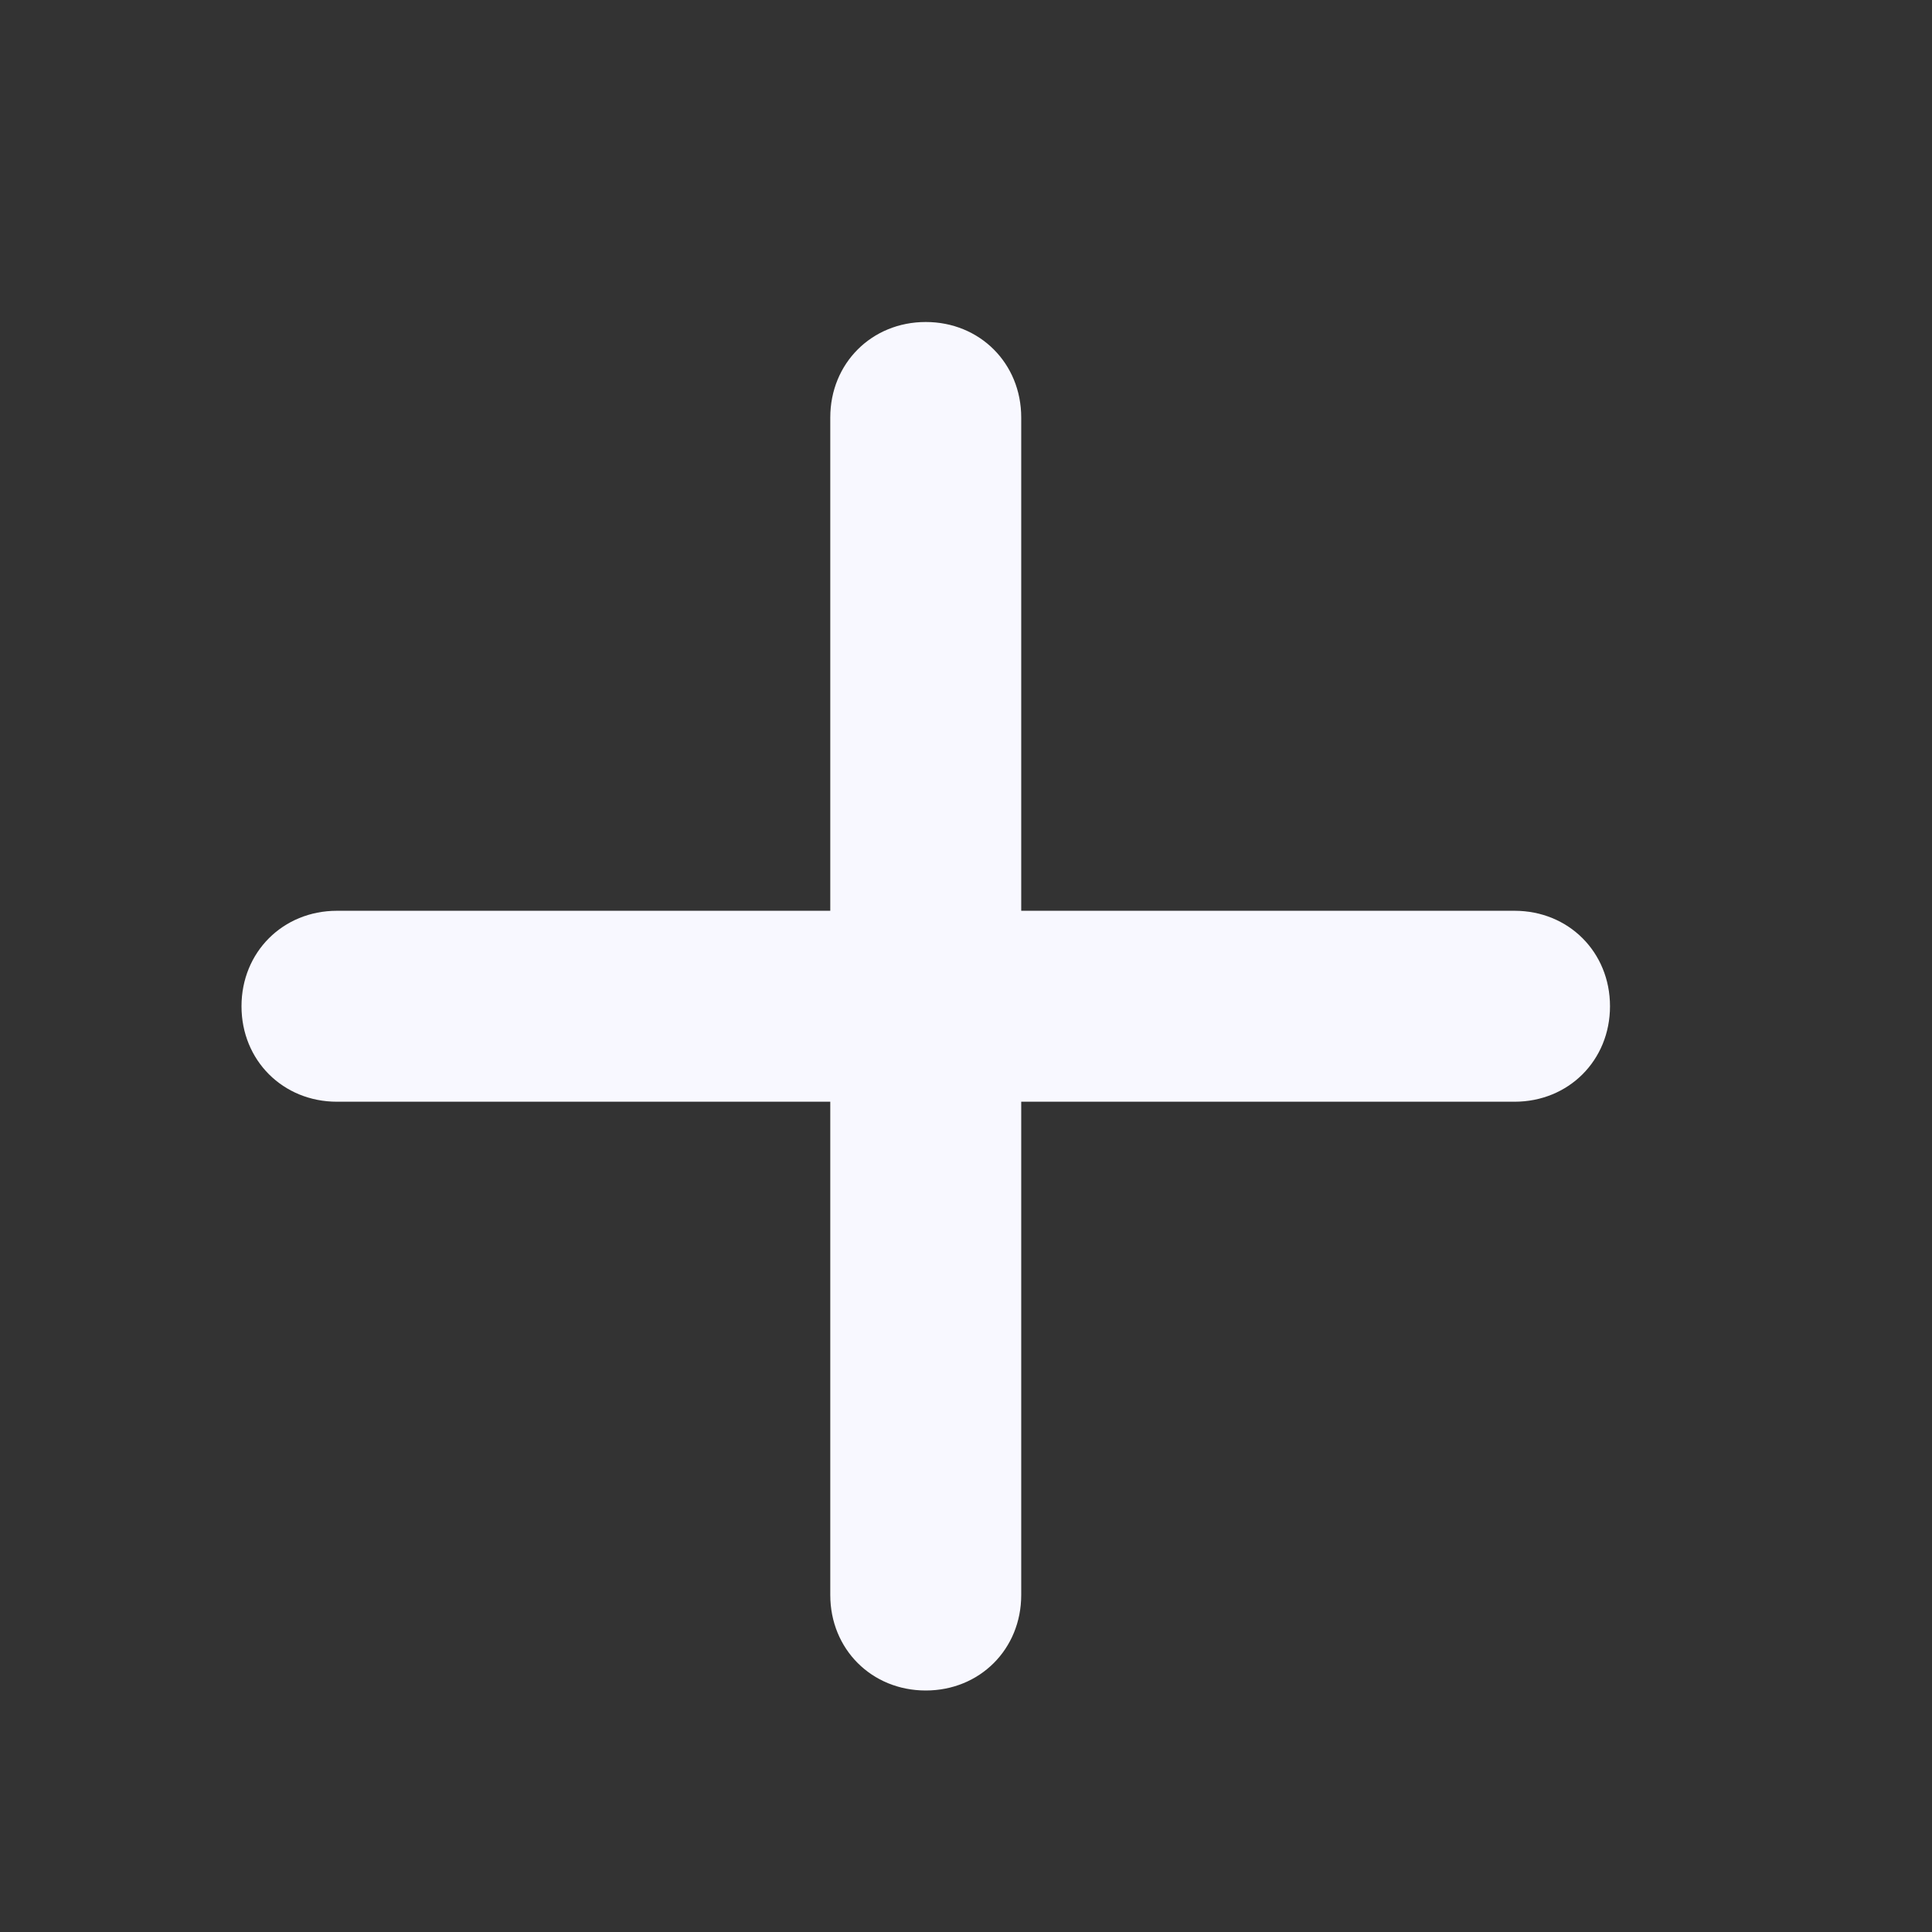 <svg width="24" height="24" viewBox="0 0 24 24" fill="none" xmlns="http://www.w3.org/2000/svg">
<rect x="0" y="0" width="24" height="24" fill="#333333" stroke="none"/>
<path d="M18.814 13.686H4.186C3.514 13.686 3 13.172 3 12.5C3 11.828 3.514 11.314 4.186 11.314H18.814C19.486 11.314 20 11.828 20 12.5C20 13.172 19.486 13.686 18.814 13.686Z" fill="#F8F8FF"/>
<path d="M11.5 21C10.828 21 10.314 20.486 10.314 19.814V5.186C10.314 4.514 10.828 4 11.5 4C12.172 4 12.686 4.514 12.686 5.186V19.814C12.686 20.486 12.172 21 11.5 21Z" fill="#F8F8FF"/>
</svg>
